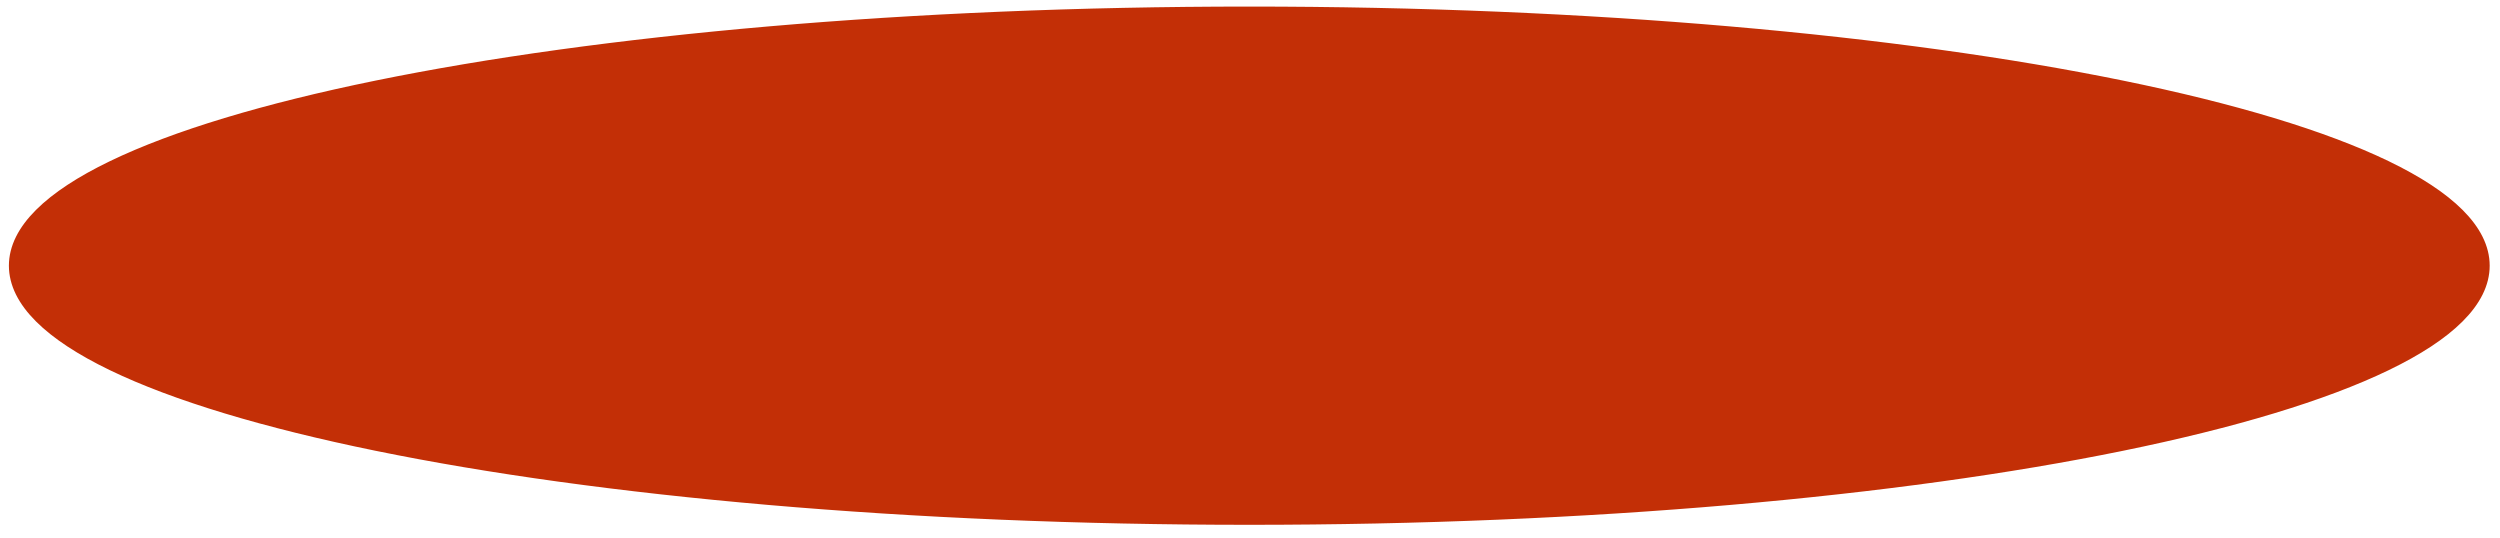 <svg width="172" height="37" viewBox="0 0 172 37" fill="none" xmlns="http://www.w3.org/2000/svg">
<path d="M85.951 35.625C132.816 35.625 170.808 27.859 170.808 18.279C170.808 8.7 132.816 0.934 85.951 0.934C39.086 0.934 1.094 8.7 1.094 18.279C1.094 27.859 39.086 35.625 85.951 35.625Z" fill="url(#paint0_radial_369_18424)" stroke="#C32F06" stroke-width="0.964"/>
<defs>
<radialGradient id="paint0_radial_369_18424" cx="0" cy="0" r="1" gradientUnits="userSpaceOnUse" gradientTransform="translate(85.951 18.279) scale(169.714 34.691)">
<stop stop-color="#C32F06"/>
<stop offset="1" stop-color="#C32F06"/>
</radialGradient>
</defs>
</svg>

